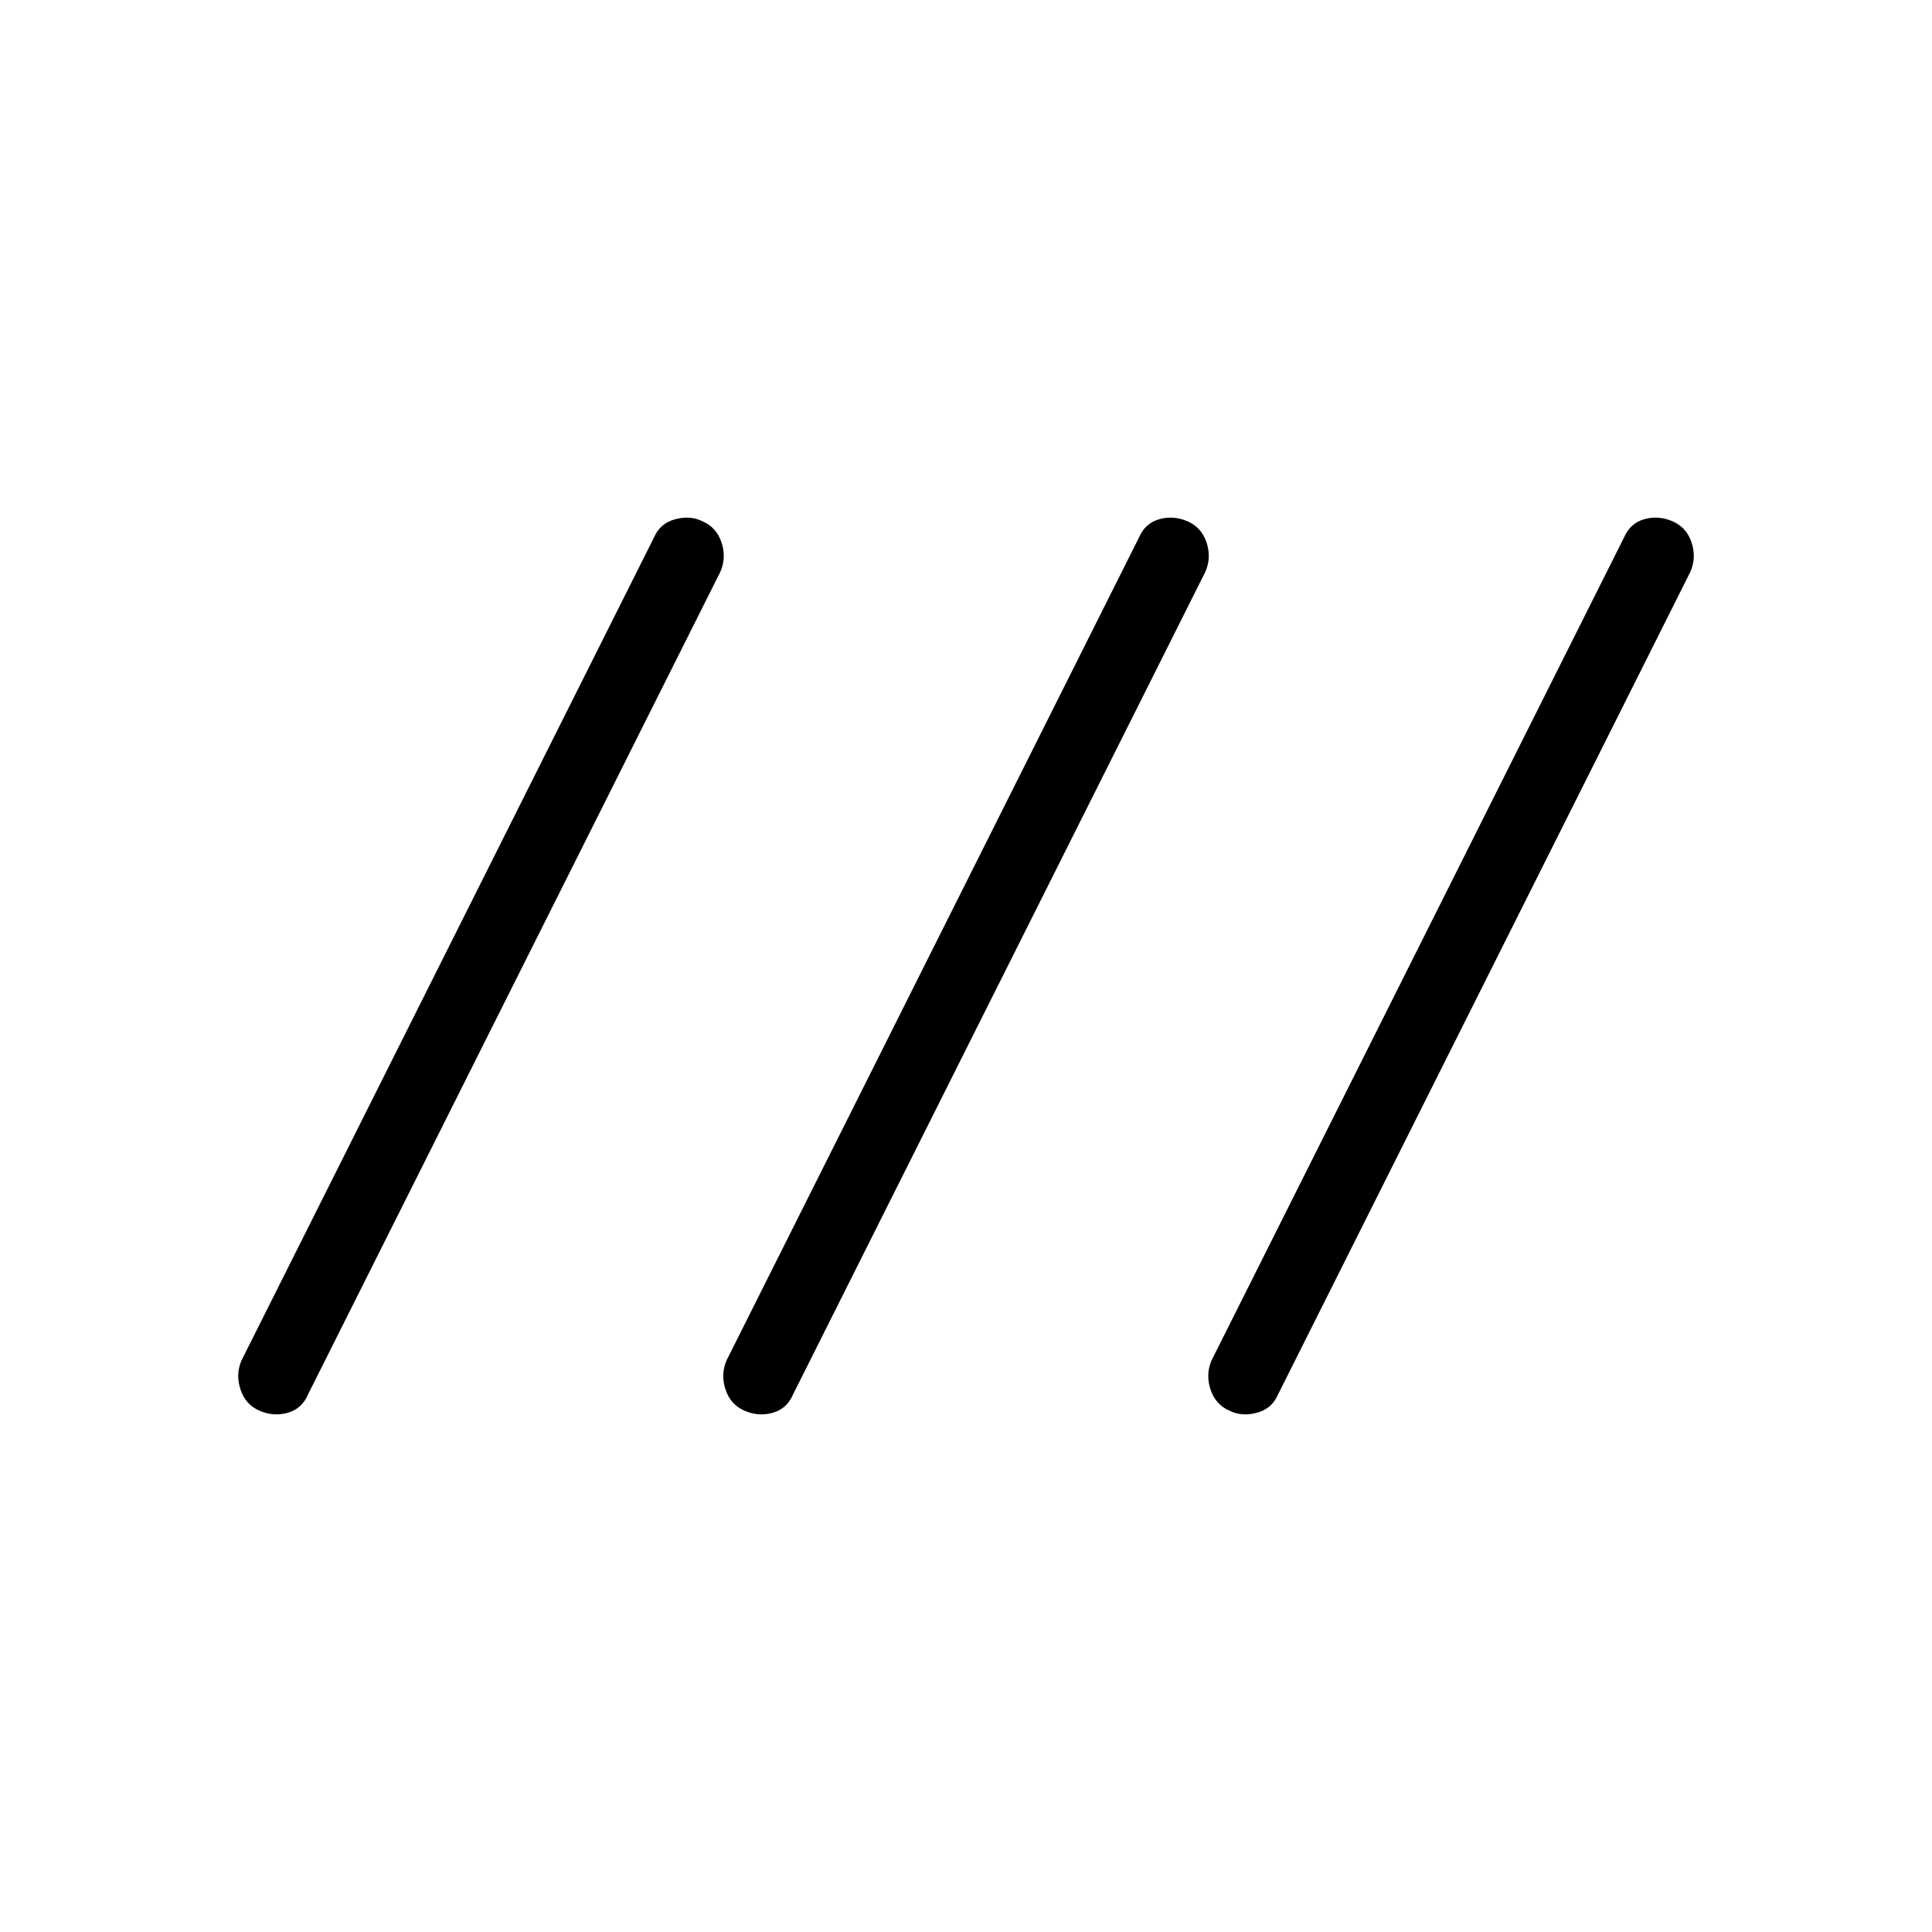 <svg xmlns="http://www.w3.org/2000/svg" height="24" width="24"><path d="M3.225 17.525q-.175-.075-.237-.263-.063-.187.012-.362L8.125 6.675q.075-.175.263-.225.187-.05.337.025.175.075.238.263.062.187-.013.362L3.825 17.325q-.075.175-.25.225-.175.05-.35-.025Zm6.025 0q-.175-.075-.237-.263-.063-.187.012-.362L14.15 6.675q.075-.175.25-.225.175-.05.35.025.175.075.238.263.062.187-.013.362L9.85 17.325q-.075.175-.25.225-.175.05-.35-.025Zm6.025 0q-.175-.075-.237-.263-.063-.187.012-.362l5.125-10.225q.075-.175.25-.225.175-.05.35.025.175.075.238.263.062.187-.013.362l-5.125 10.225q-.075.175-.262.225-.188.05-.338-.025Z"/></svg>